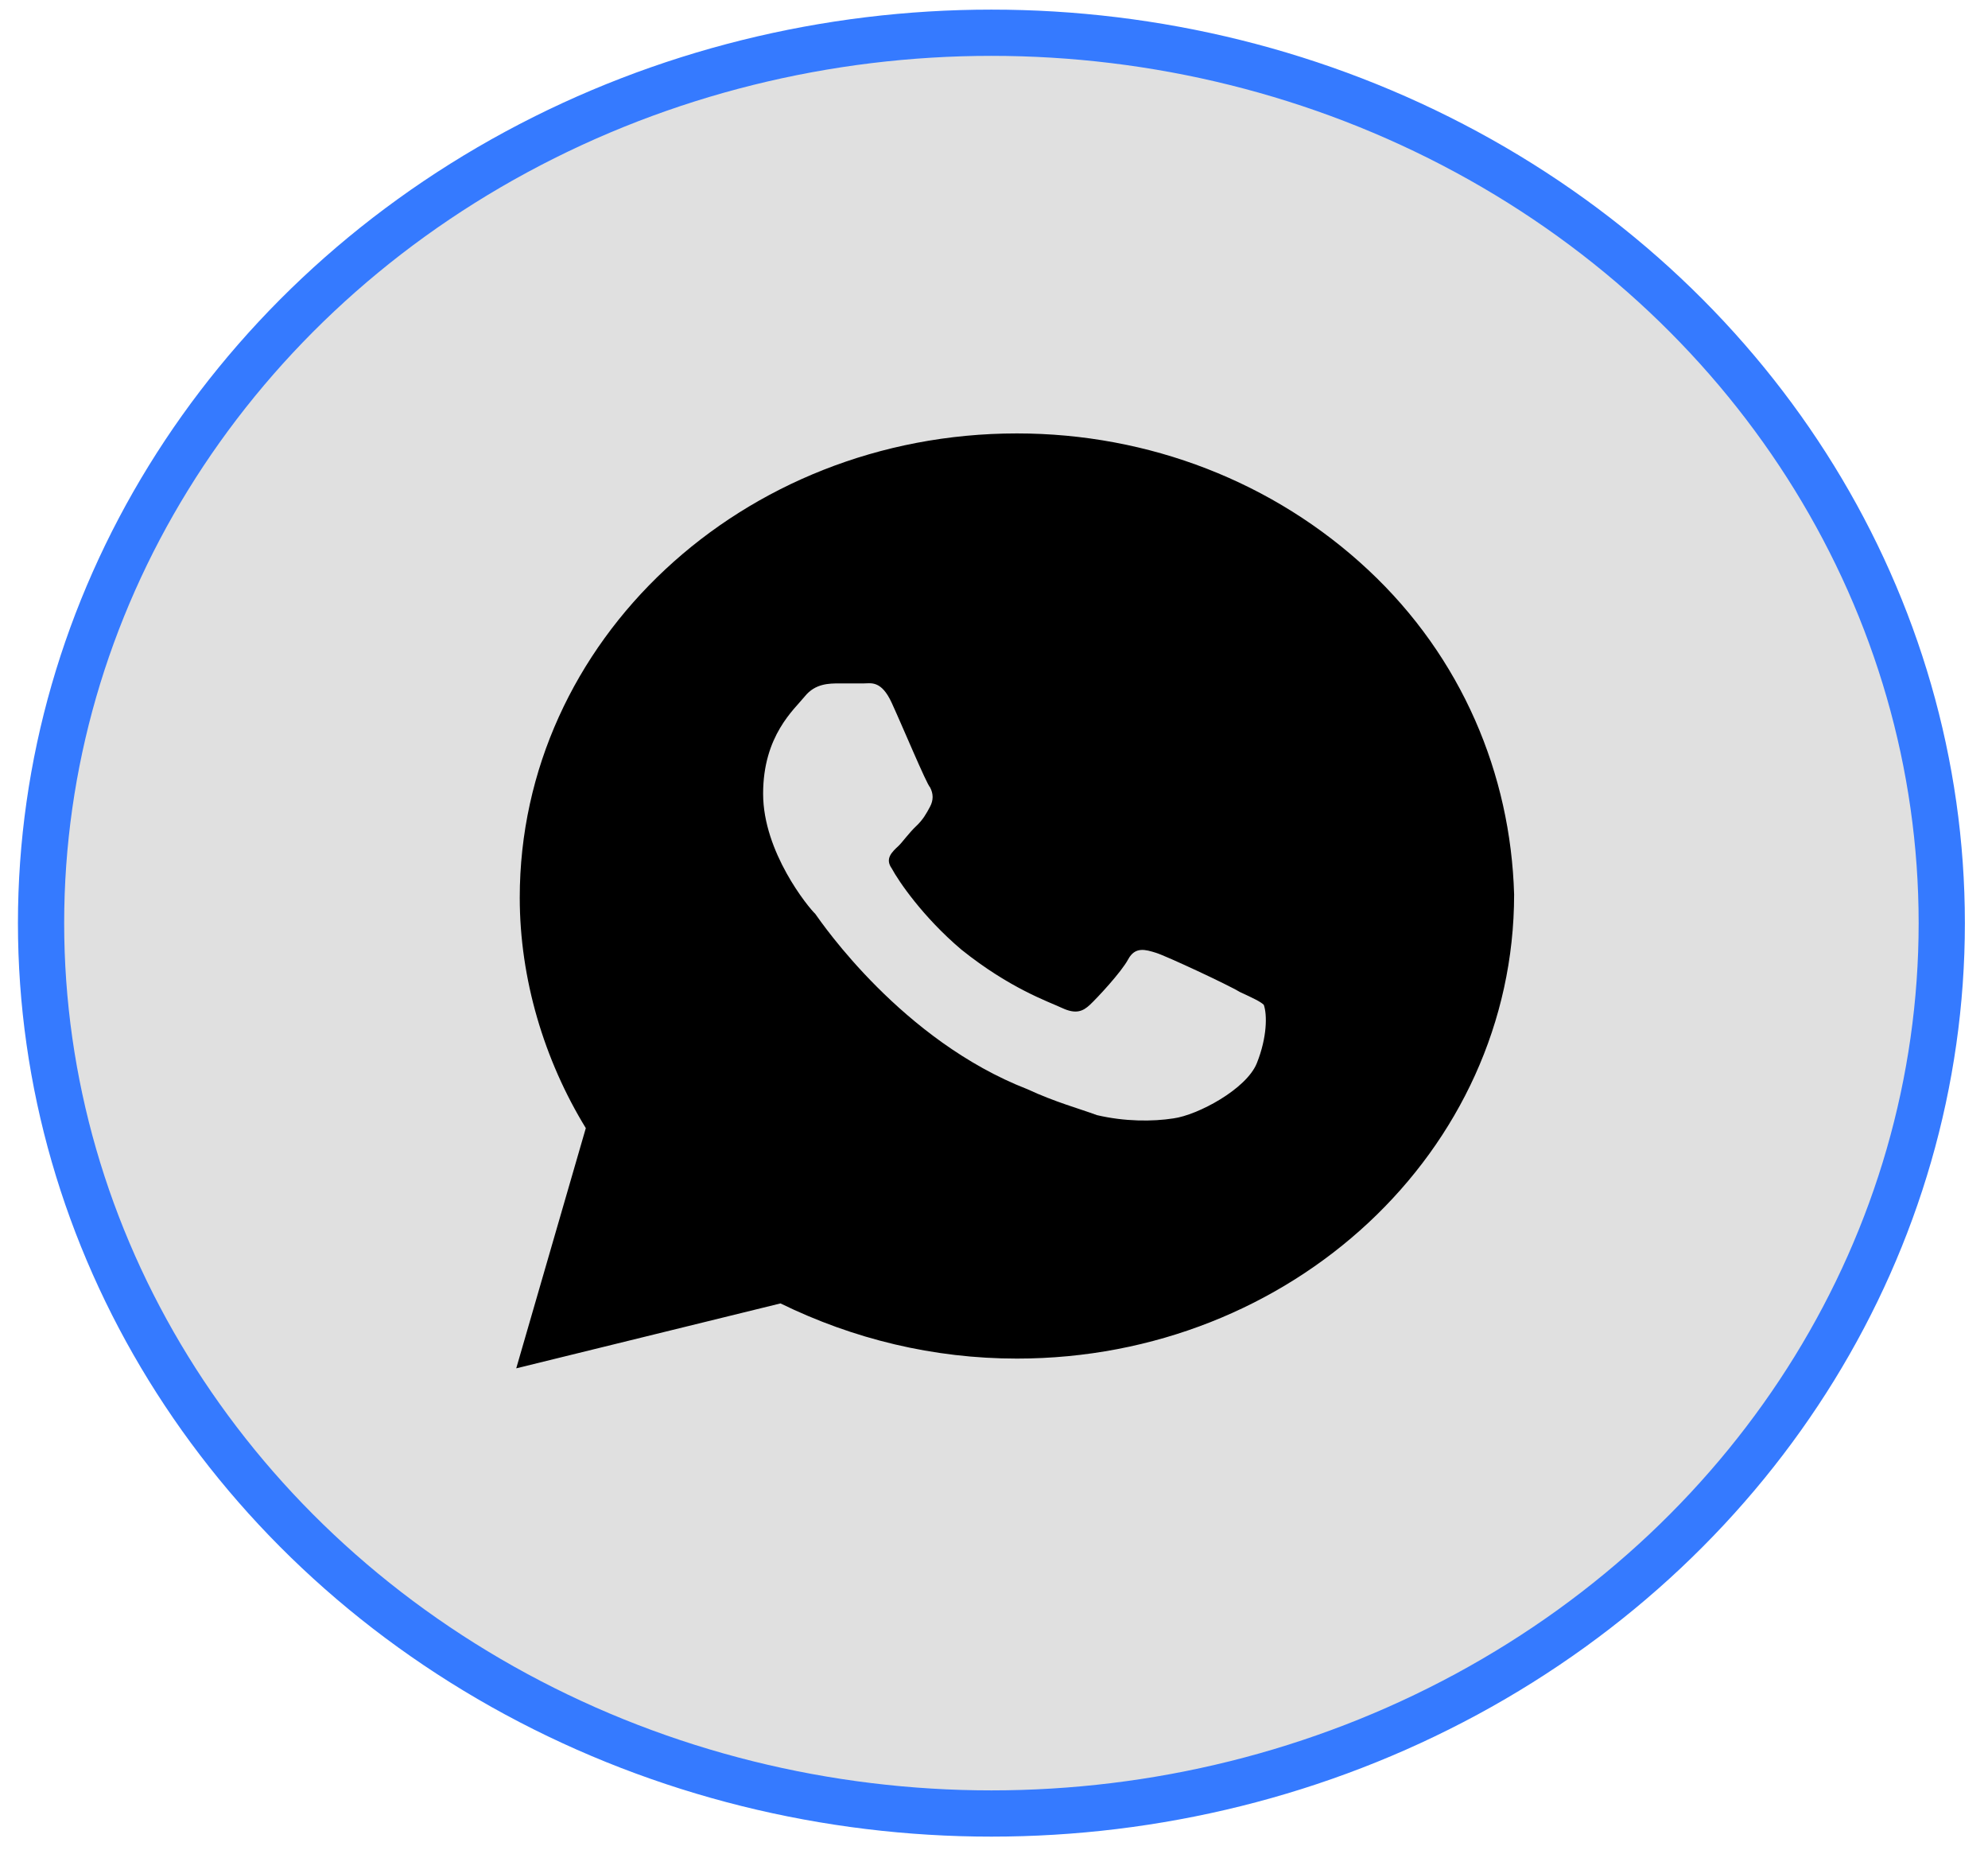 <svg width="43" height="40" viewBox="0 0 43 40" fill="none" xmlns="http://www.w3.org/2000/svg">
<ellipse cx="21.444" cy="19.963" rx="20.556" ry="19.255" fill="#E0E0E0" stroke="#357AFF"/>
<path d="M29.591 12.322C27.561 10.426 24.854 9.373 21.996 9.373C16.055 9.373 11.242 13.866 11.242 19.412C11.242 21.167 11.768 22.922 12.671 24.396L11.166 29.591L16.882 28.187C18.461 28.959 20.191 29.38 21.996 29.38C27.937 29.38 32.75 24.888 32.75 19.342C32.675 16.744 31.622 14.217 29.591 12.322ZM27.185 22.992C26.959 23.554 25.906 24.115 25.38 24.186C24.929 24.256 24.327 24.256 23.726 24.115C23.349 23.975 22.823 23.834 22.221 23.554C19.514 22.501 17.785 19.974 17.634 19.763C17.484 19.622 16.506 18.429 16.506 17.165C16.506 15.902 17.183 15.34 17.408 15.059C17.634 14.779 17.935 14.779 18.16 14.779C18.311 14.779 18.537 14.779 18.687 14.779C18.837 14.779 19.063 14.708 19.288 15.2C19.514 15.691 20.041 16.955 20.116 17.025C20.191 17.165 20.191 17.306 20.116 17.446C20.041 17.587 19.965 17.727 19.815 17.867C19.665 18.008 19.514 18.218 19.439 18.289C19.288 18.429 19.138 18.569 19.288 18.78C19.439 19.061 19.965 19.833 20.793 20.535C21.845 21.378 22.673 21.658 22.974 21.799C23.274 21.939 23.425 21.869 23.575 21.729C23.726 21.588 24.252 21.026 24.402 20.746C24.553 20.465 24.778 20.535 25.004 20.605C25.23 20.675 26.583 21.307 26.809 21.448C27.11 21.588 27.26 21.658 27.335 21.729C27.41 21.939 27.41 22.43 27.185 22.992Z" fill="black"/>
</svg>
